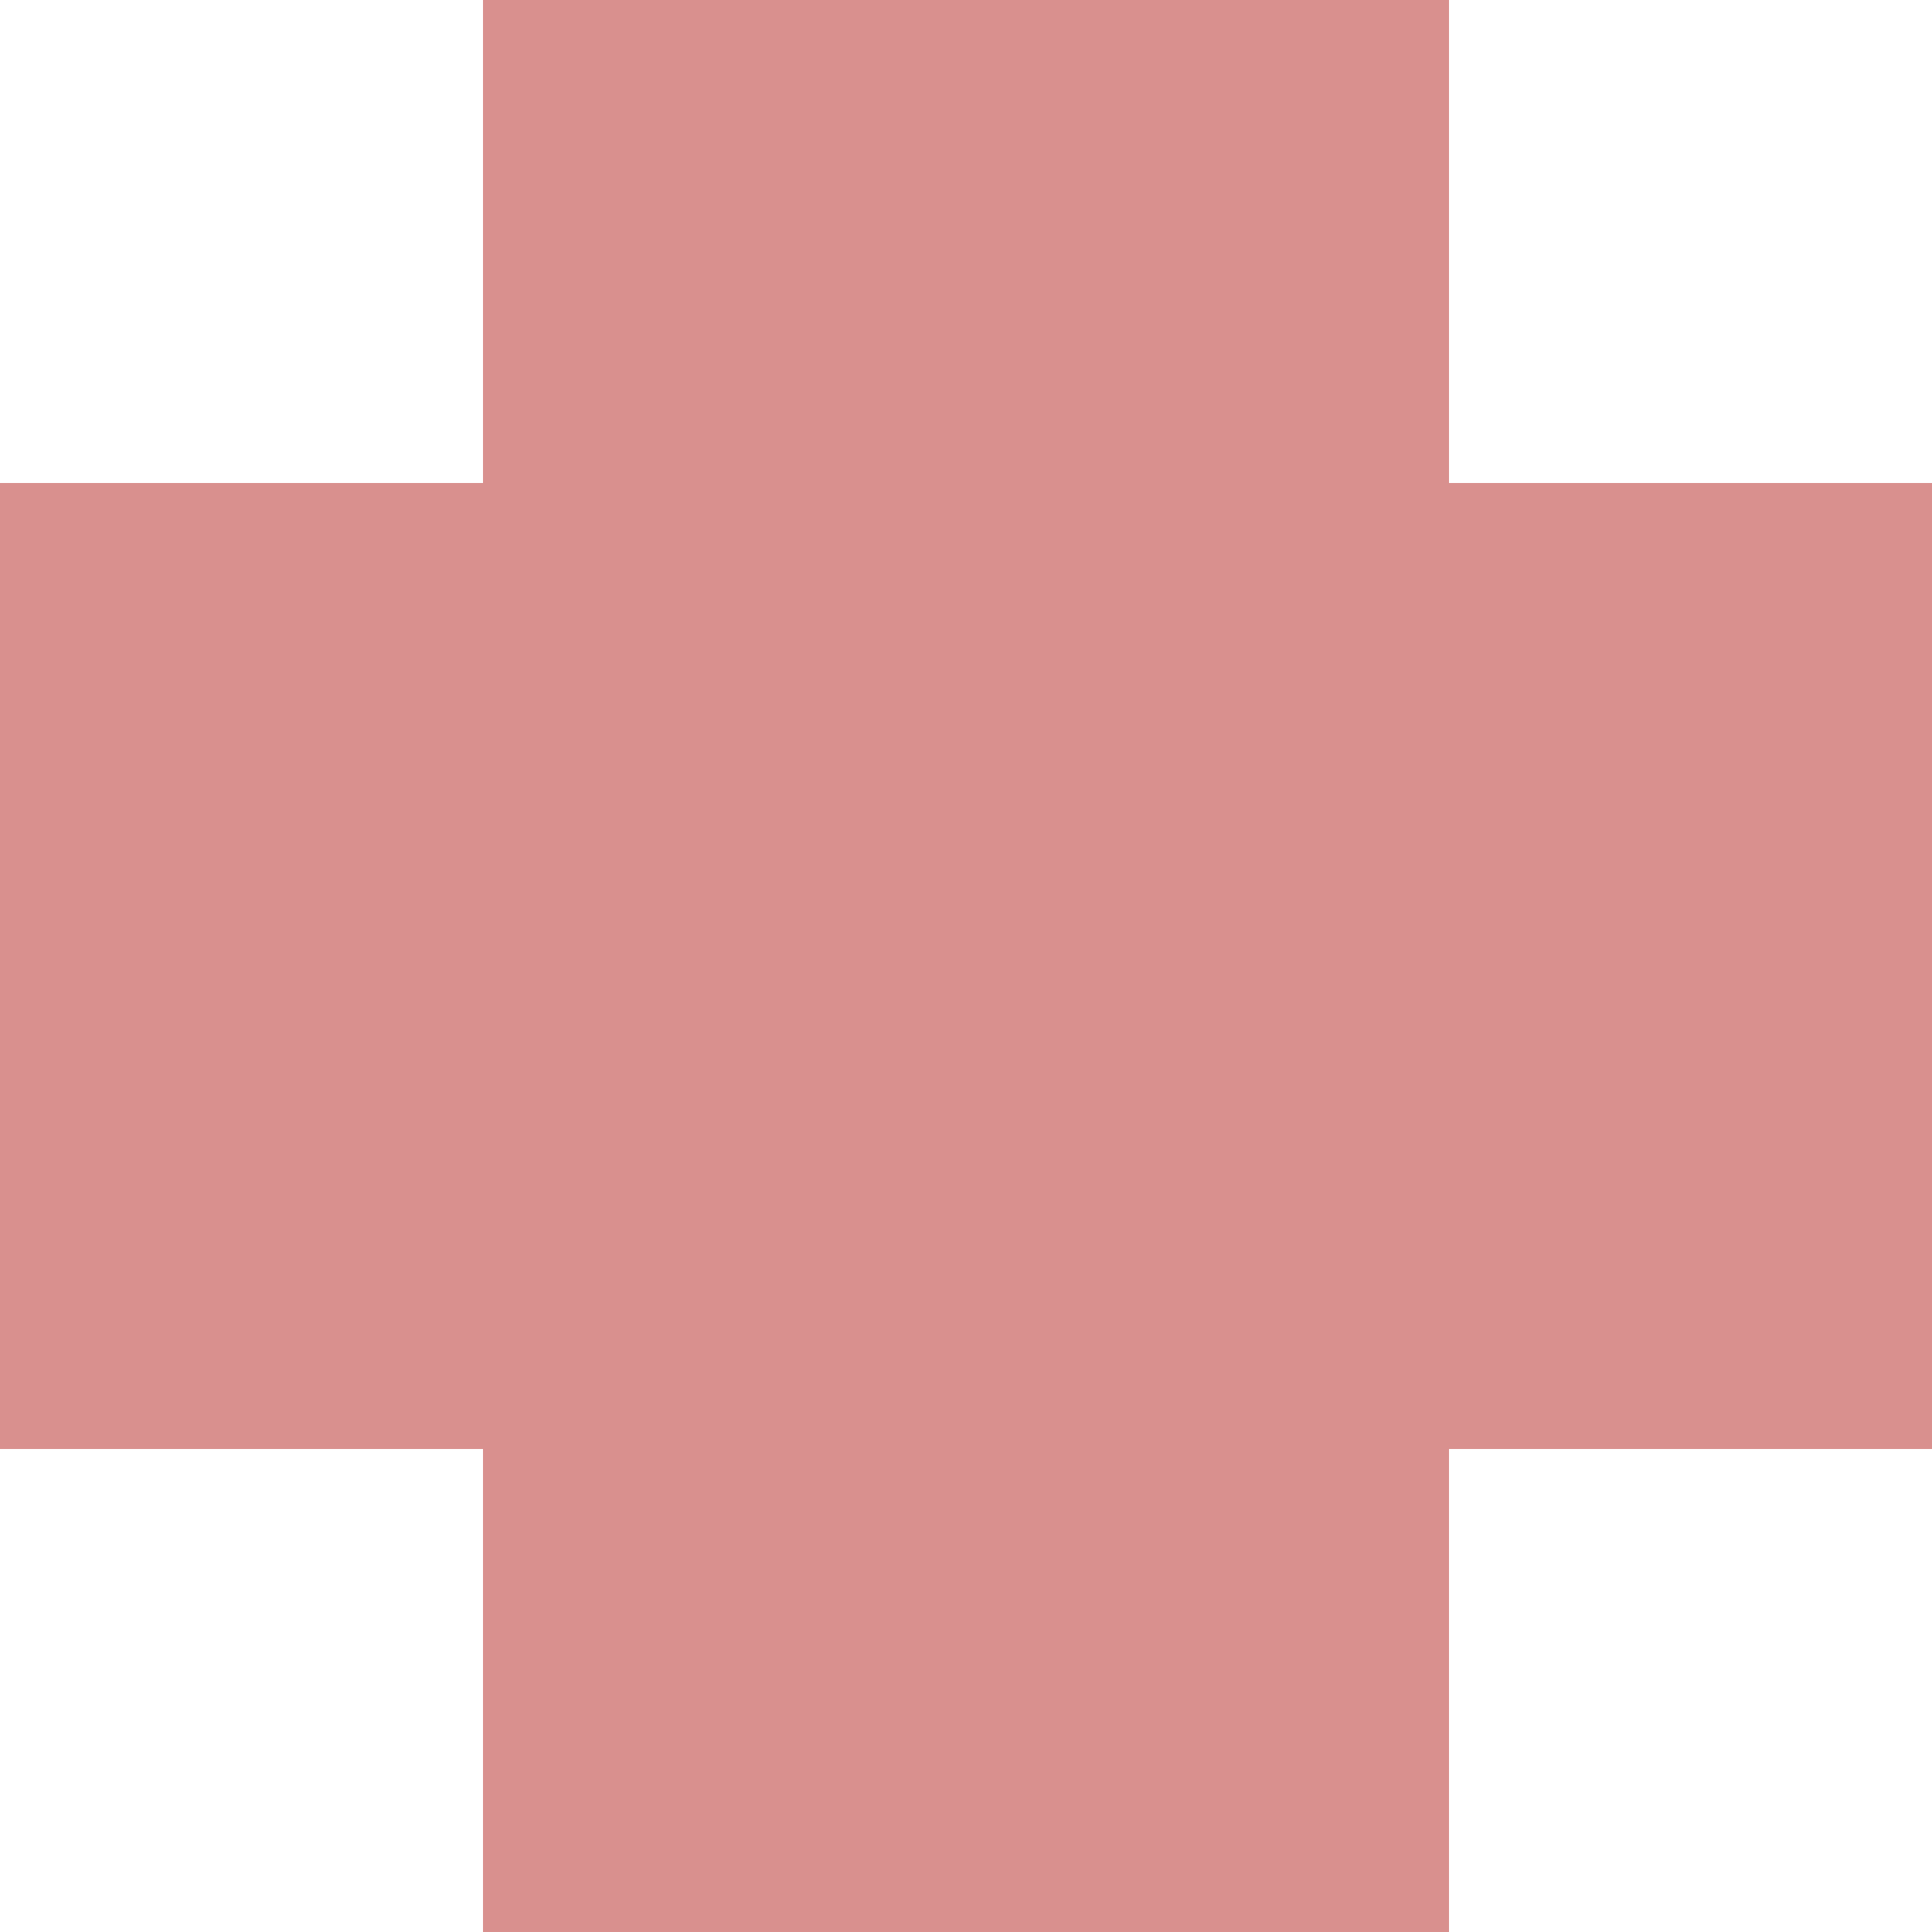<?xml version="1.0" encoding="utf-8"?>
<!-- Generator: Adobe Illustrator 26.3.1, SVG Export Plug-In . SVG Version: 6.00 Build 0)  -->
<svg version="1.1" id="图层_1" xmlns="http://www.w3.org/2000/svg" xmlns:xlink="http://www.w3.org/1999/xlink" x="0px" y="0px"
	 viewBox="0 0 4 4" style="enable-background:new 0 0 4 4;" xml:space="preserve">
<style type="text/css">
	.st0{fill-rule:evenodd;clip-rule:evenodd;fill:#D9908E;}
</style>
<path class="st0" d="M3,0H1v1H0v1v1h1v1h2V3h1V2V1H3V0z"/>
</svg>
